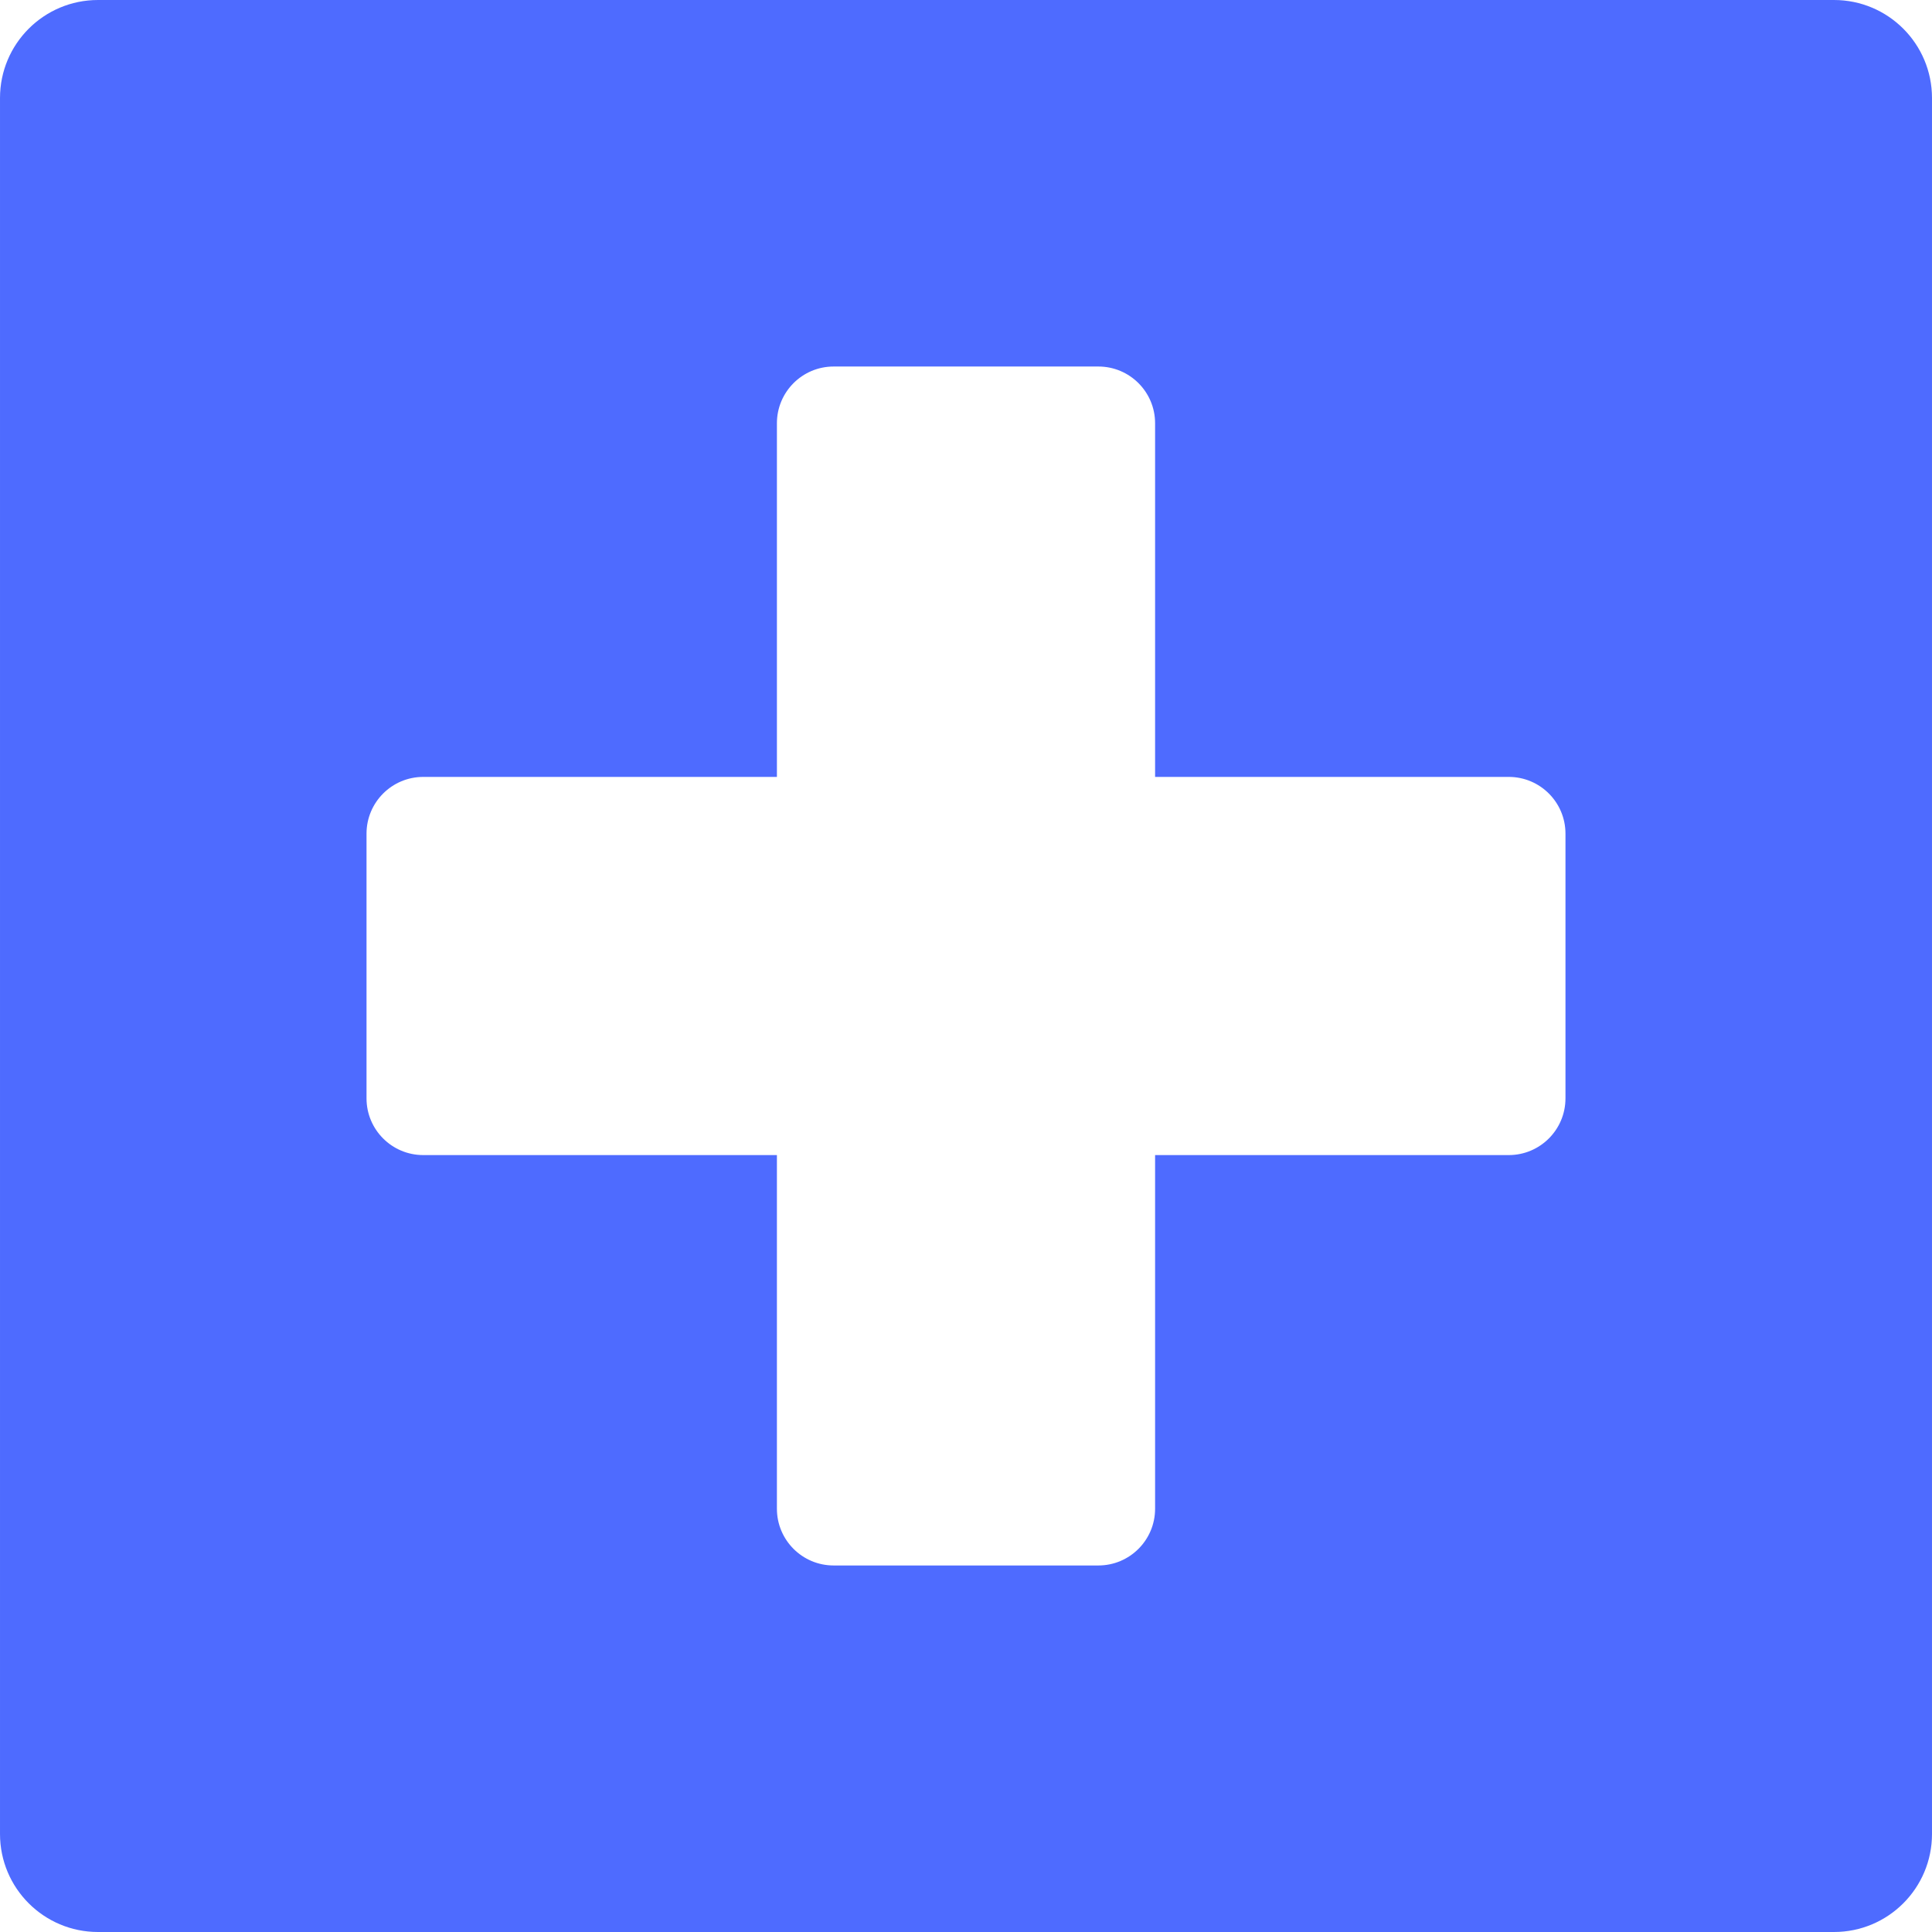 <svg fill="#4e6bff" version="1.1" id="Capa_1" xmlns="http://www.w3.org/2000/svg" xmlns:xlink="http://www.w3.org/1999/xlink" width="50px" height="50px" viewBox="0 0 400.309 400.309" xml:space="preserve"><g id="SVGRepo_bgCarrier" stroke-width="0"></g><g id="SVGRepo_tracerCarrier" stroke-linecap="round" stroke-linejoin="round"></g><g id="SVGRepo_iconCarrier"> <g> <path d="M380.005,0H20.304C9.089,0,0.001,9.091,0.001,20.305v359.699c0,11.215,9.088,20.305,20.303,20.305h359.701 c11.215,0,20.303-9.09,20.303-20.305v-359.7C400.308,9.091,391.22,0,380.005,0z M324.364,227.578 c0,6.492-5.262,11.755-11.754,11.755h-73.276v73.278c0,6.49-5.263,11.754-11.755,11.754h-54.852 c-6.49,0-11.752-5.264-11.752-11.754v-73.279H87.699c-6.492,0-11.756-5.262-11.756-11.752v-54.852 c0-6.491,5.264-11.754,11.756-11.753h73.277V87.697c0-6.491,5.262-11.754,11.752-11.754h54.852c6.492,0,11.755,5.263,11.755,11.754 v73.278h73.276c6.492,0,11.754,5.263,11.754,11.754V227.578z"></path> </g> </g></svg>